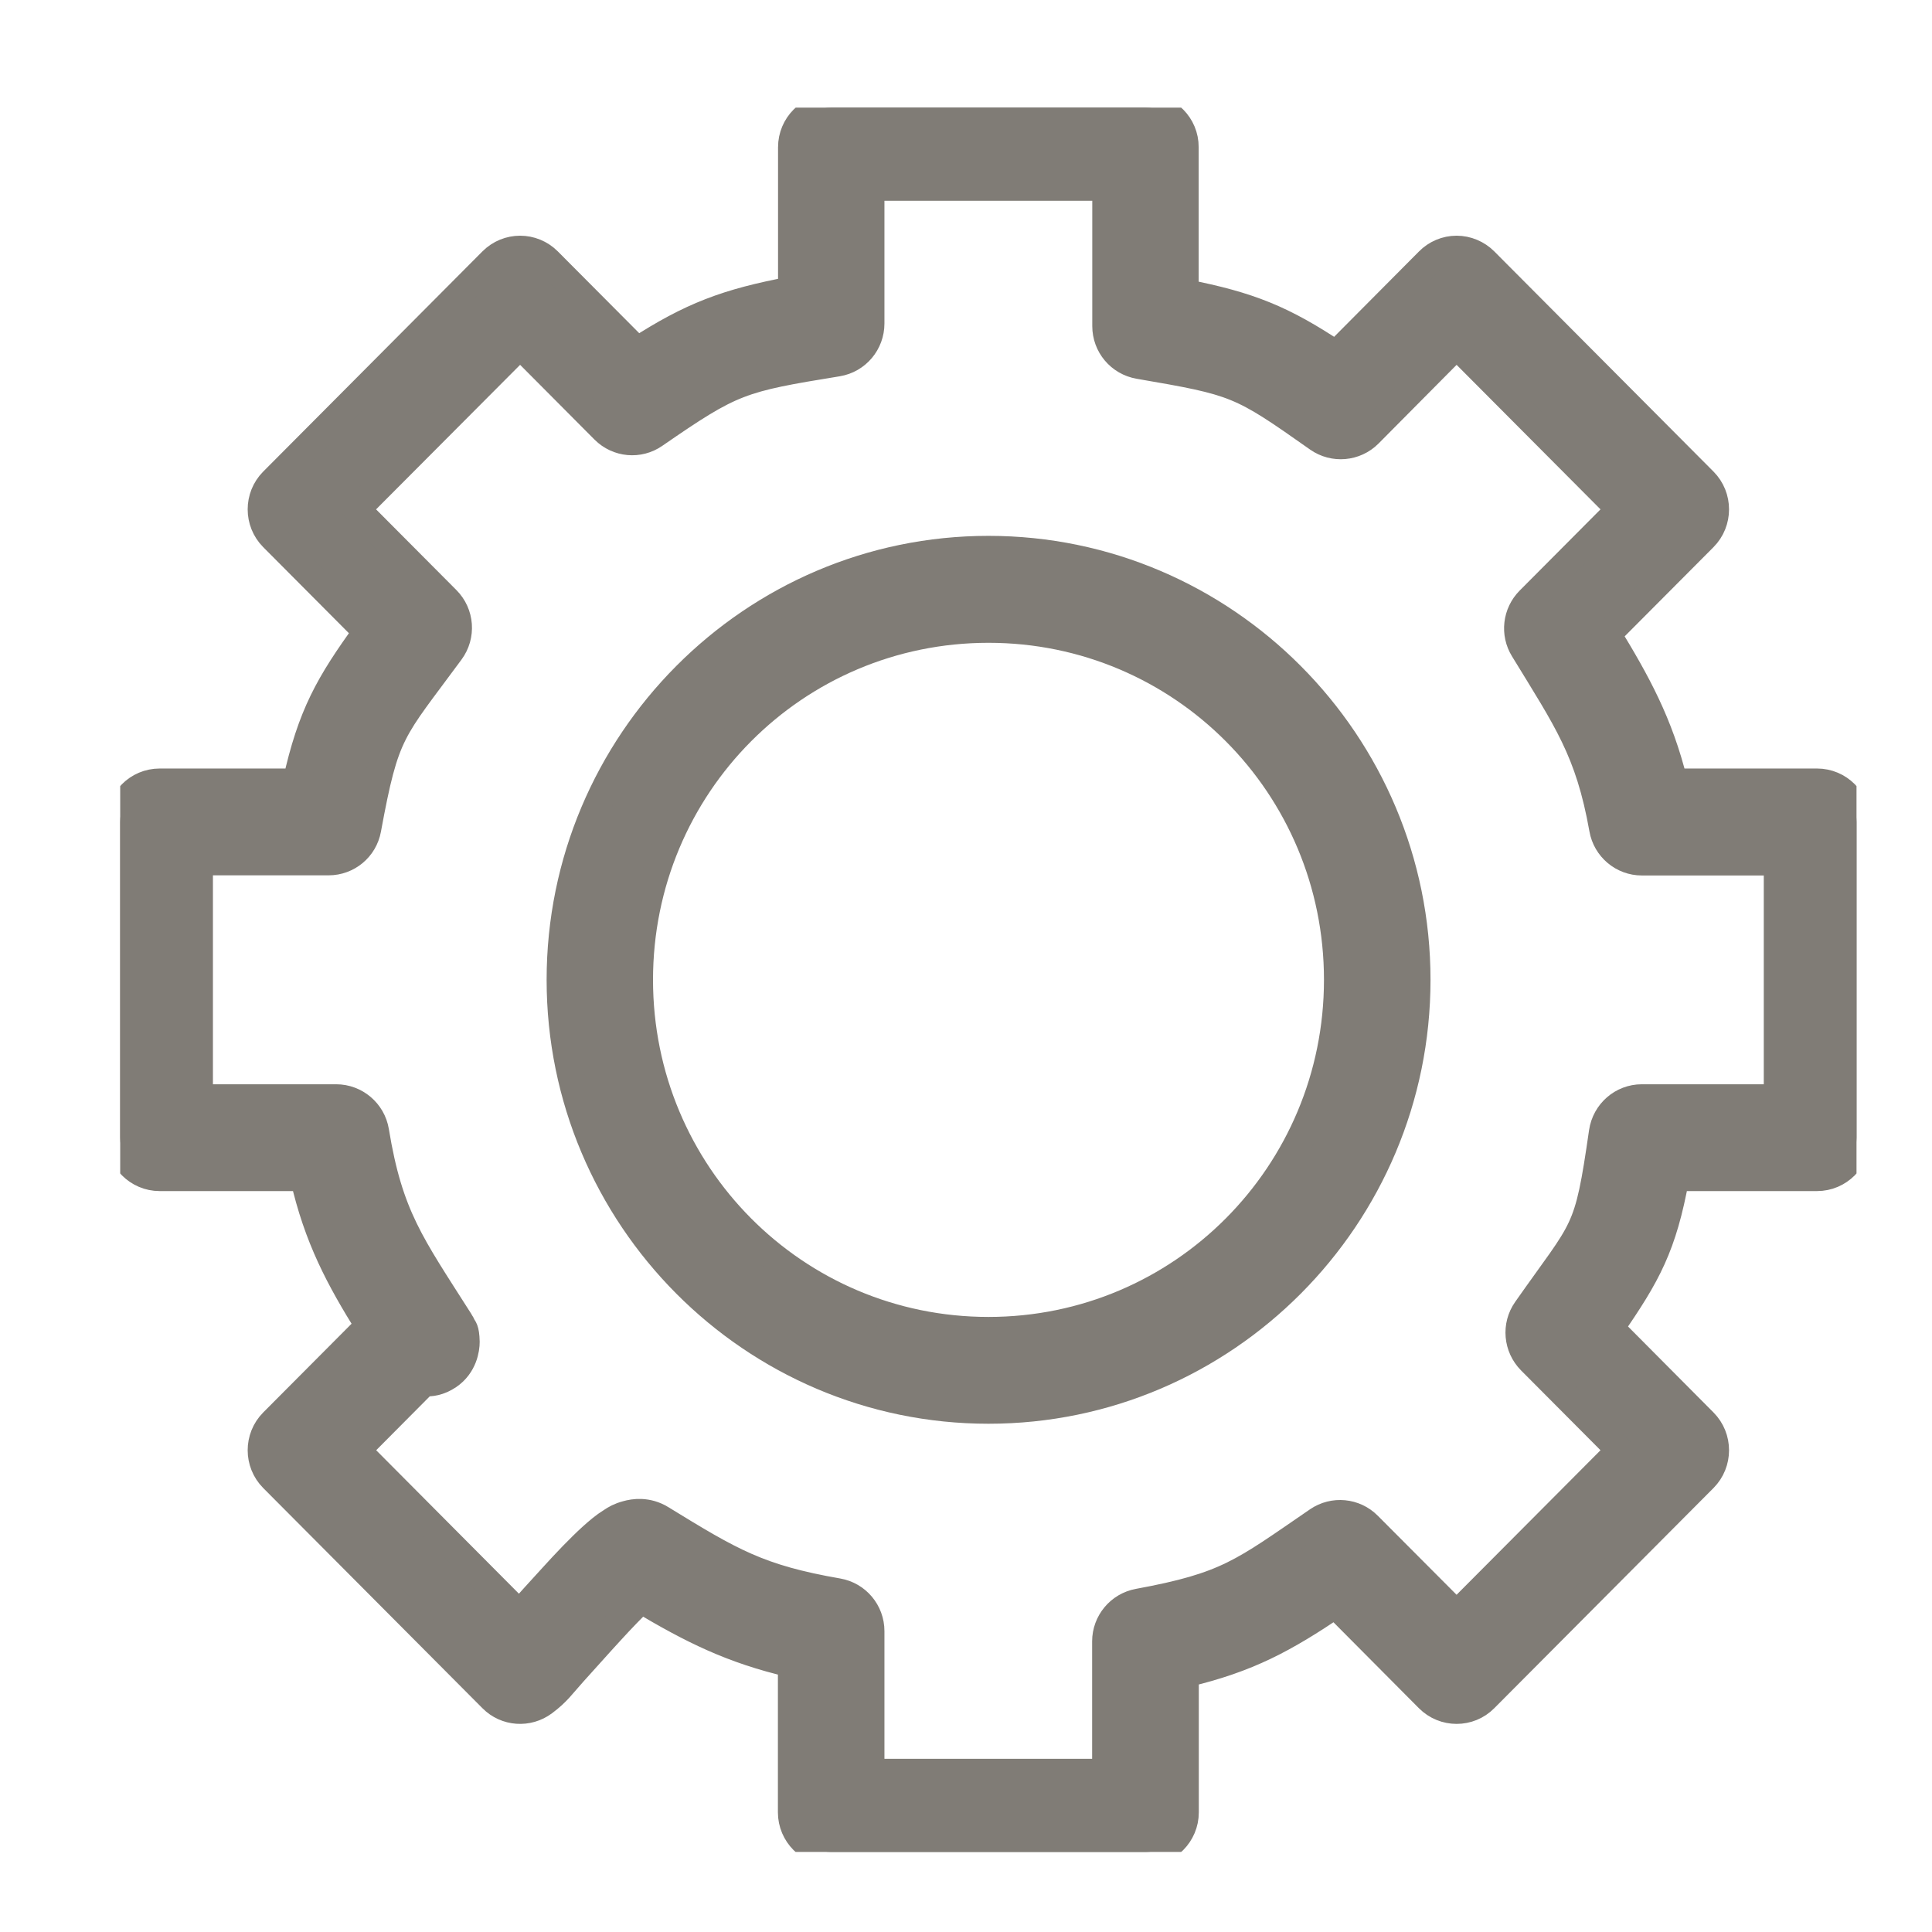 <svg width="14" height="14" viewBox="0 0 14 14" fill="none" xmlns="http://www.w3.org/2000/svg">
<g clip-path="url(#clip0_1122_1972)">
<path fill-rule="evenodd" clip-rule="evenodd" d="M6.024 0.78C5.866 0.78 5.738 0.909 5.738 1.067V2.103C5.266 2.192 5.009 2.289 4.618 2.542L3.971 1.892C3.859 1.78 3.679 1.78 3.567 1.892L1.978 3.488C1.867 3.6 1.867 3.782 1.978 3.894L2.659 4.578C2.385 4.956 2.257 5.179 2.148 5.669H1.157C0.999 5.669 0.871 5.797 0.871 5.956V8.244C0.871 8.402 0.999 8.531 1.157 8.531H2.202C2.302 8.97 2.46 9.264 2.674 9.607L1.978 10.306C1.867 10.418 1.867 10.6 1.978 10.712L3.567 12.308C3.667 12.409 3.826 12.42 3.94 12.335C4.039 12.261 4.07 12.211 4.151 12.121C4.233 12.031 4.329 11.922 4.423 11.82C4.504 11.731 4.584 11.649 4.645 11.59C5.013 11.809 5.304 11.956 5.737 12.056V13.133C5.737 13.291 5.866 13.42 6.023 13.42H8.301C8.459 13.42 8.587 13.291 8.587 13.133V12.128C9.046 12.02 9.31 11.873 9.676 11.627L10.353 12.308C10.465 12.42 10.646 12.42 10.757 12.308L12.346 10.712C12.457 10.6 12.457 10.418 12.346 10.306L11.668 9.624C11.937 9.235 12.05 9.031 12.141 8.531H13.167C13.325 8.531 13.453 8.402 13.453 8.244V5.956C13.453 5.797 13.325 5.669 13.167 5.669H12.129C12.023 5.239 11.859 4.944 11.647 4.596L12.346 3.894C12.457 3.782 12.457 3.6 12.346 3.488L10.757 1.892C10.704 1.839 10.631 1.808 10.555 1.808C10.479 1.808 10.406 1.839 10.353 1.893L9.681 2.569C9.296 2.313 9.056 2.215 8.586 2.123V1.067C8.587 0.909 8.459 0.78 8.301 0.78H6.024ZM6.309 1.355H8.015V2.363C8.015 2.503 8.115 2.622 8.253 2.646C8.963 2.768 8.984 2.776 9.551 3.176C9.665 3.256 9.82 3.242 9.918 3.144L10.555 2.502L11.739 3.691L11.083 4.35C10.989 4.445 10.972 4.591 11.042 4.704C11.356 5.218 11.515 5.439 11.616 6.007C11.64 6.144 11.759 6.244 11.897 6.244H12.881V7.957H11.897C11.755 7.957 11.635 8.062 11.614 8.203C11.505 8.958 11.492 8.877 11.061 9.492C10.981 9.606 10.995 9.761 11.093 9.86L11.739 10.509L10.555 11.698L9.913 11.054C9.816 10.956 9.663 10.942 9.55 11.019C9.003 11.394 8.895 11.493 8.249 11.612C8.113 11.637 8.014 11.756 8.014 11.894V12.845H6.309V11.82C6.309 11.68 6.209 11.561 6.072 11.537C5.496 11.437 5.297 11.317 4.793 11.008C4.793 11.008 4.792 11.007 4.792 11.007C4.69 10.945 4.593 10.96 4.541 10.975C4.489 10.989 4.459 11.007 4.432 11.025C4.377 11.059 4.336 11.095 4.29 11.136C4.199 11.219 4.101 11.322 4.003 11.43C3.918 11.522 3.836 11.614 3.764 11.694L2.585 10.509L3.073 10.018C3.12 10.022 3.182 10.014 3.249 9.969C3.36 9.894 3.376 9.773 3.376 9.724C3.374 9.628 3.356 9.624 3.35 9.61C3.344 9.596 3.34 9.59 3.336 9.584C3.331 9.574 3.327 9.569 3.324 9.564C2.977 9.018 2.82 8.815 2.719 8.197H2.719C2.696 8.059 2.576 7.957 2.436 7.957H1.443V6.243H2.381C2.519 6.243 2.637 6.145 2.662 6.009C2.795 5.287 2.833 5.306 3.264 4.72C3.348 4.606 3.337 4.447 3.236 4.346L2.584 3.691L3.769 2.502L4.379 3.115C4.477 3.213 4.63 3.227 4.743 3.148C5.307 2.759 5.362 2.743 6.069 2.628C6.208 2.605 6.309 2.485 6.309 2.344L6.309 1.355ZM3.271 9.516C3.275 9.52 3.28 9.524 3.287 9.549C3.283 9.538 3.277 9.527 3.271 9.516ZM4.734 11.513C4.734 11.513 4.733 11.513 4.732 11.514L4.734 11.513Z" fill="#807C76" stroke="#807C76" stroke-width="0.2"/>
<path fill-rule="evenodd" clip-rule="evenodd" d="M7.163 3.983C5.453 3.983 4.061 5.382 4.061 7.1C4.061 8.818 5.453 10.217 7.163 10.217C8.873 10.217 10.266 8.819 10.266 7.1C10.266 5.382 8.873 3.983 7.163 3.983ZM7.163 4.558C8.564 4.558 9.694 5.693 9.694 7.1C9.694 8.507 8.564 9.643 7.163 9.643C5.762 9.643 4.632 8.508 4.632 7.1C4.632 5.692 5.762 4.558 7.163 4.558Z" fill="#807C76" stroke="#807C76" stroke-width="0.2"/>
</g>
<defs>
<clipPath id="clip0_1122_1972">
<rect width="12.582" height="12.64" fill="white" transform="translate(0.871 0.78)"/>
</clipPath>
</defs>
</svg>
